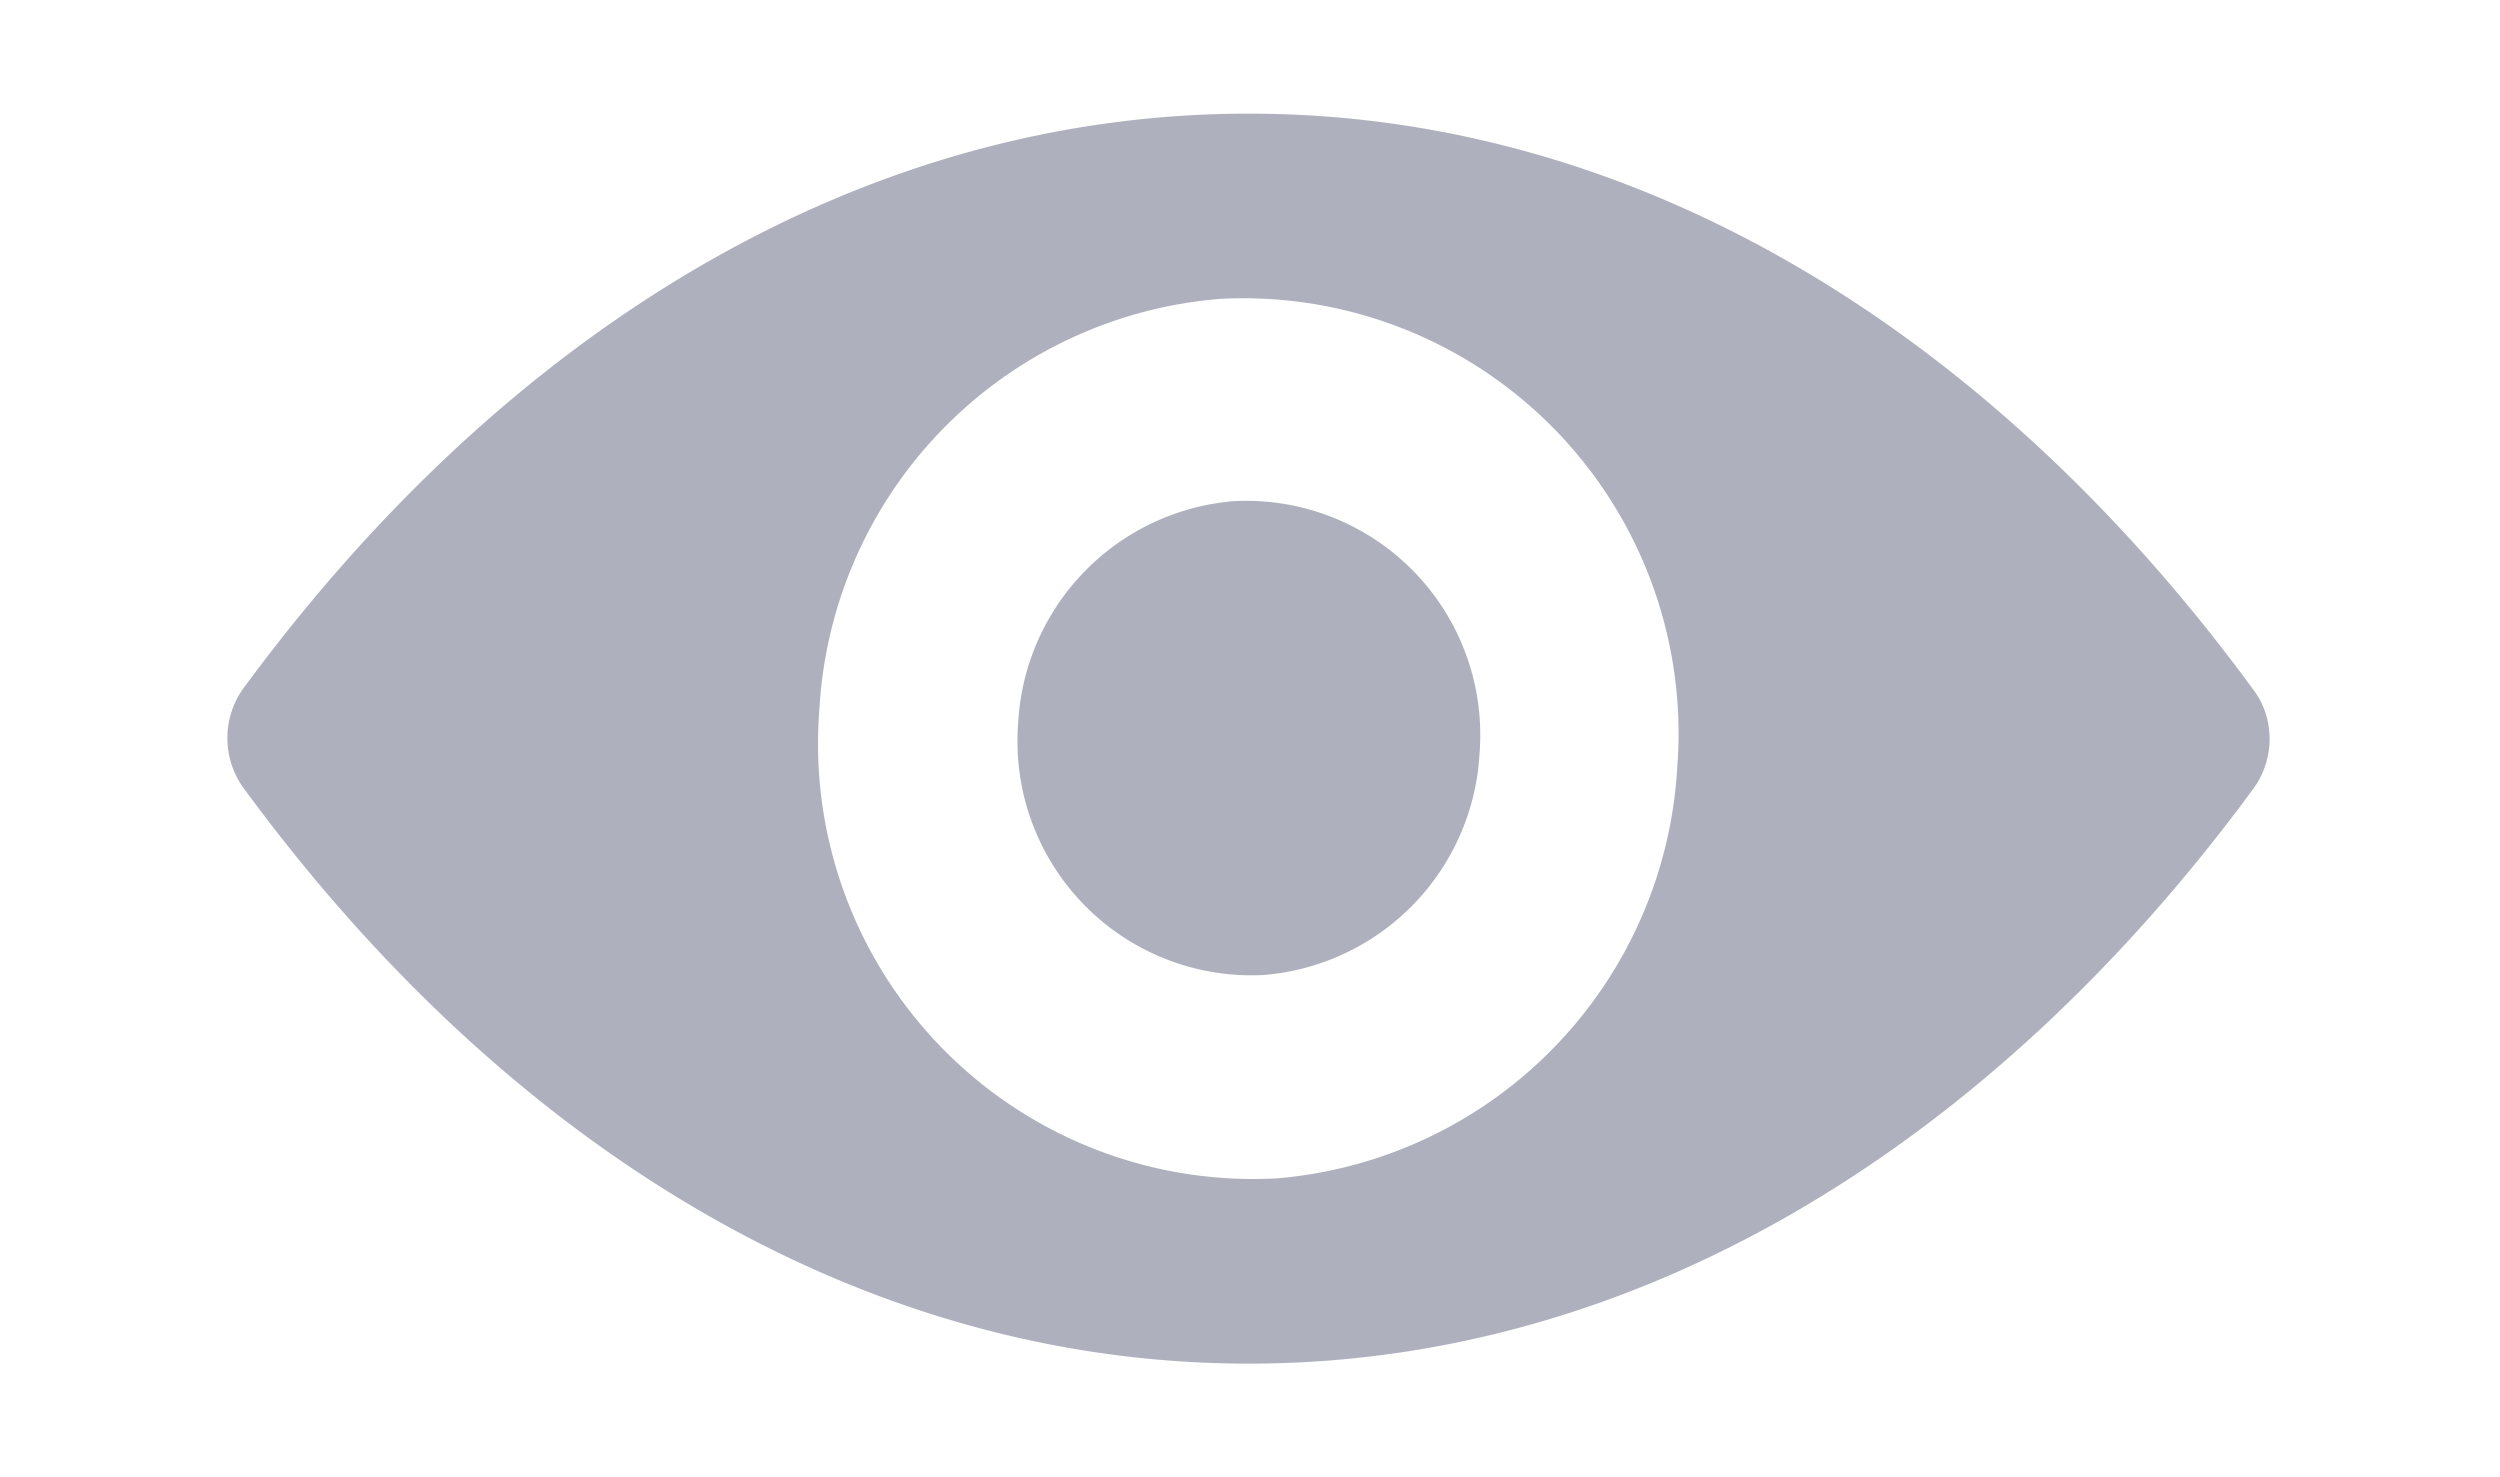 <svg xmlns="http://www.w3.org/2000/svg" xmlns:xlink="http://www.w3.org/1999/xlink" width="22" height="13" viewBox="0 0 22 13"><defs><path id="642wa" d="M993.83 487.07c.19.25.19.61 0 .87-2.3 3.13-5.41 5.06-8.84 5.06-3.44 0-6.55-1.93-8.85-5.07a.75.75 0 0 1 0-.87c2.3-3.13 5.41-5.06 8.85-5.06 3.43 0 6.54 1.93 8.84 5.07zm-5.07.68a3.83 3.83 0 0 0-4.02-4.12 3.84 3.84 0 0 0-3.53 3.62 3.83 3.83 0 0 0 4.02 4.12 3.85 3.85 0 0 0 3.53-3.62zm-3.64 1.83a2.06 2.06 0 0 1-2.16-2.22 2.07 2.07 0 0 1 1.9-1.95 2.06 2.06 0 0 1 2.16 2.22 2.07 2.07 0 0 1-1.9 1.95z"/></defs><g><g transform="translate(-974 -481)"><use fill="#aeb1bd" xlink:href="#642wa"/></g></g></svg>
